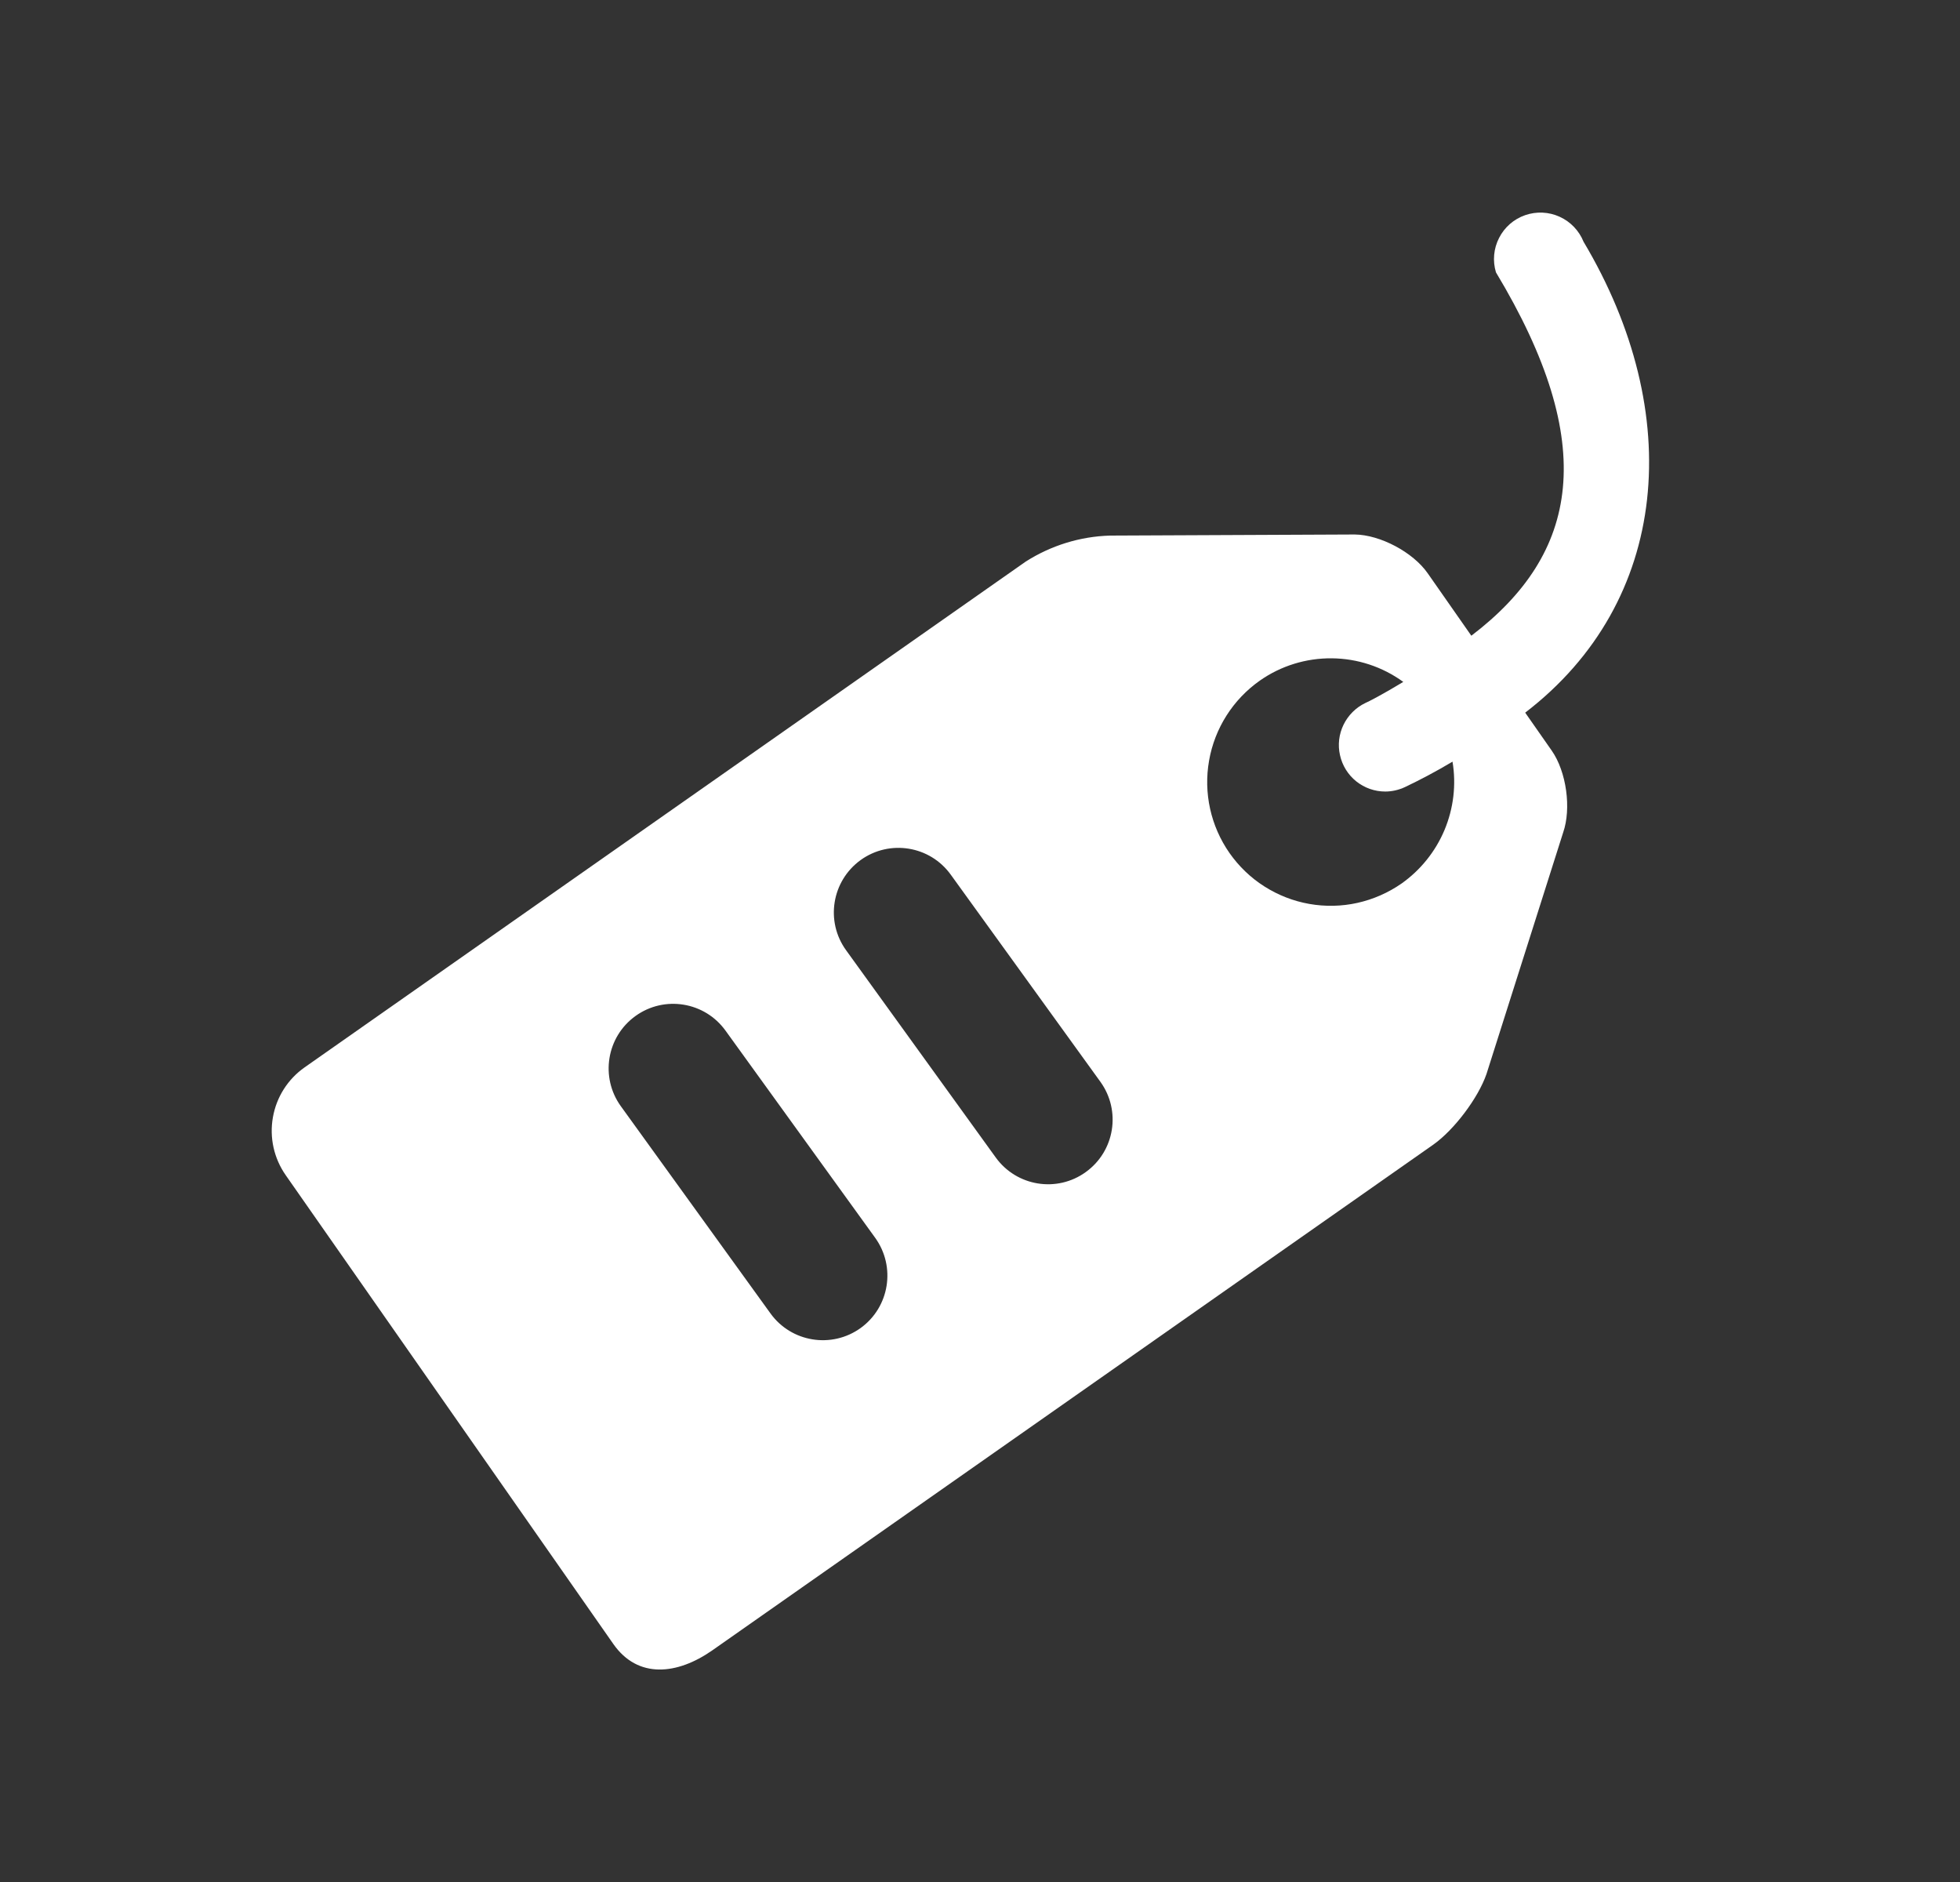 <svg width="25" height="24" viewBox="0 0 25 24" fill="none" xmlns="http://www.w3.org/2000/svg">
<rect x="0" y="0" width="25" height="24" fill="#333333" stroke="none"/>
<path fill-rule="evenodd" clip-rule="evenodd" d="M20.198 3.082C20.141 2.941 20.032 2.827 19.893 2.764C19.755 2.701 19.597 2.694 19.453 2.744C19.309 2.794 19.19 2.898 19.121 3.034C19.051 3.17 19.037 3.327 19.081 3.473C20.4 5.665 20.143 7.061 18.767 8.107L18.21 7.31C18.023 7.042 17.605 6.82 17.28 6.816L14.158 6.83C13.777 6.841 13.406 6.956 13.084 7.161L3.886 13.611C3.672 13.761 3.526 13.99 3.481 14.248C3.435 14.506 3.494 14.771 3.644 14.986L7.824 20.966C8.137 21.412 8.638 21.358 9.084 21.047L18.283 14.596C18.547 14.409 18.853 14.005 18.96 13.697L19.938 10.617C20.045 10.31 19.98 9.841 19.793 9.573L19.454 9.088C21.303 7.671 21.501 5.268 20.198 3.082ZM17.877 11.267C17.707 11.385 17.516 11.469 17.314 11.514C17.112 11.559 16.903 11.563 16.699 11.527C16.496 11.491 16.301 11.415 16.127 11.304C15.952 11.193 15.802 11.048 15.683 10.879C15.443 10.536 15.349 10.111 15.422 9.699C15.494 9.287 15.727 8.92 16.07 8.679C16.338 8.491 16.659 8.392 16.987 8.395C17.315 8.398 17.634 8.503 17.899 8.696C17.633 8.857 17.45 8.951 17.415 8.965C17.294 9.023 17.196 9.121 17.137 9.242C17.078 9.363 17.062 9.5 17.092 9.631C17.121 9.762 17.194 9.88 17.299 9.964C17.404 10.048 17.534 10.094 17.669 10.094C17.753 10.094 17.839 10.075 17.921 10.037C18.11 9.947 18.314 9.84 18.527 9.713C18.576 10.007 18.54 10.309 18.425 10.584C18.31 10.858 18.12 11.095 17.877 11.267ZM10.977 10.968C11.346 10.702 11.861 10.785 12.127 11.154L14.036 13.796C14.302 14.165 14.219 14.68 13.85 14.946C13.482 15.213 12.967 15.129 12.701 14.761L10.792 12.118C10.525 11.749 10.609 11.235 10.977 10.968ZM9.254 13.143C8.988 12.774 8.473 12.691 8.105 12.957C7.736 13.223 7.653 13.738 7.919 14.107L9.828 16.75C10.094 17.118 10.609 17.201 10.978 16.935C11.346 16.669 11.429 16.154 11.163 15.785L9.254 13.143Z" fill="white"/>
</svg>
